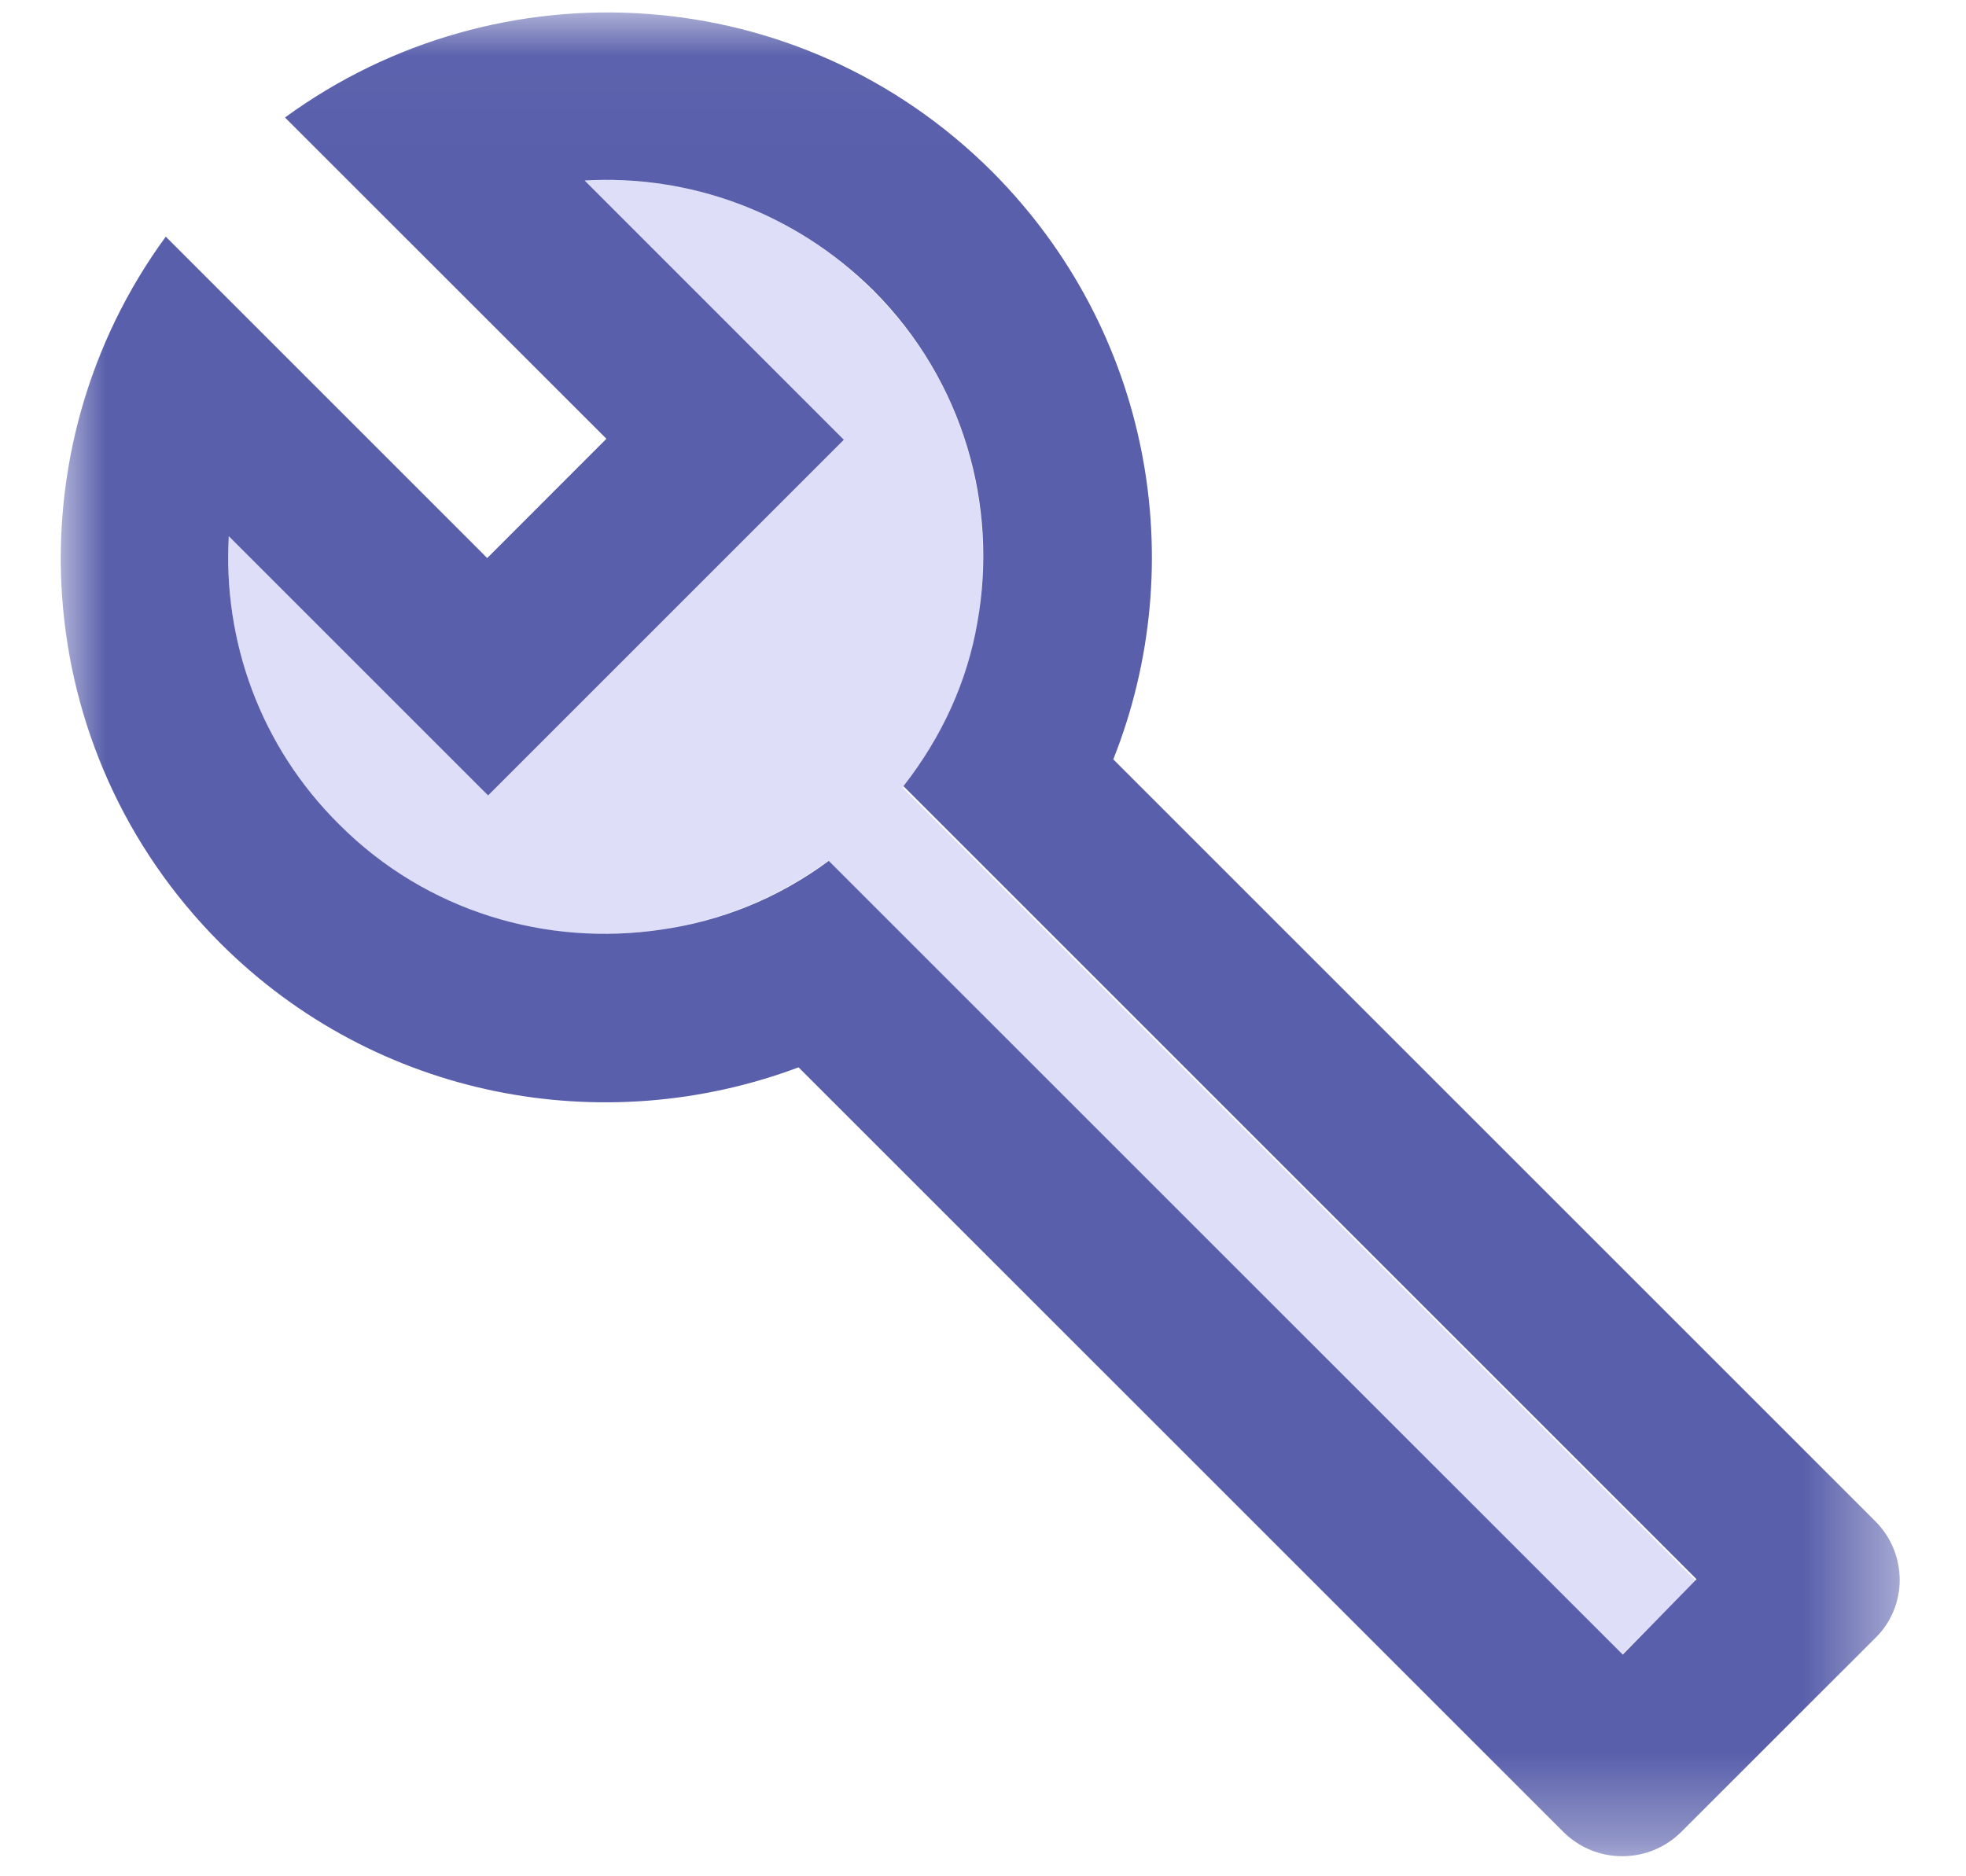 <?xml version="1.0" encoding="UTF-8"?>
<svg width="22px" height="21px" viewBox="0 0 22 21" version="1.1" xmlns="http://www.w3.org/2000/svg" xmlns:xlink="http://www.w3.org/1999/xlink">
    <!-- Generator: Sketch 53 (72520) - https://sketchapp.com -->
    <title>Group 6</title>
    <desc>Created with Sketch.</desc>
    <defs>
        <polygon id="path-1" points="0 0.024 20.578 0.024 20.578 20.661 0 20.661"></polygon>
    </defs>
    <g id="Symbols" stroke="none" stroke-width="1" fill="none" fill-rule="evenodd">
        <g id="icon/sub-nav/active/parts" transform="translate(-1, -2)">
            <g id="Group-6" transform="translate(1.68, 1.2)">
                <path d="M10.257,7.777 C10.482,6.464 10.106,5.063 9.092,4.058 C8.209,3.166 7.026,2.753 5.862,2.82 L8.763,5.722 L4.782,9.703 L1.88,6.801 C1.814,7.965 2.227,9.139 3.11,10.031 C4.087,11.008 5.43,11.394 6.707,11.205 C7.374,11.111 8.022,10.849 8.585,10.435 L17.469,19.319 L18.296,18.493 L9.421,9.618 C9.862,9.055 10.144,8.435 10.257,7.777" id="Fill-1" fill="#DEDEF9"></path>
                <g id="Group-5" transform="translate(0, 0.915)">
                    <mask id="mask-2" fill="white">
                        <use xlink:href="#path-1"></use>
                    </mask>
                    <g id="Clip-4"></g>
                    <path d="M17.479,18.404 L8.594,9.52 C8.022,9.943 7.383,10.196 6.716,10.29 C5.439,10.479 4.096,10.093 3.119,9.116 C2.227,8.234 1.814,7.05 1.88,5.886 L4.782,8.788 L8.763,4.807 L5.862,1.905 C7.026,1.838 8.2,2.251 9.092,3.134 C10.106,4.148 10.491,5.549 10.257,6.853 C10.144,7.511 9.862,8.131 9.43,8.684 L18.305,17.56 L17.479,18.404 Z M20.296,16.902 L11.778,8.384 C12.651,6.186 12.201,3.594 10.426,1.81 C8.266,-0.35 4.904,-0.547 2.509,1.2 L6.106,4.796 L4.772,6.131 L1.175,2.534 C-0.571,4.919 -0.374,8.281 1.786,10.442 C3.533,12.187 6.078,12.648 8.256,11.831 L16.812,20.386 C17.178,20.752 17.77,20.752 18.136,20.386 L20.296,18.227 C20.672,17.87 20.672,17.268 20.296,16.902 L20.296,16.902 Z" id="Fill-3" fill="#595FAB" mask="url(#mask-2)"></path>
                </g>
            </g>
        </g>
    </g>
</svg>